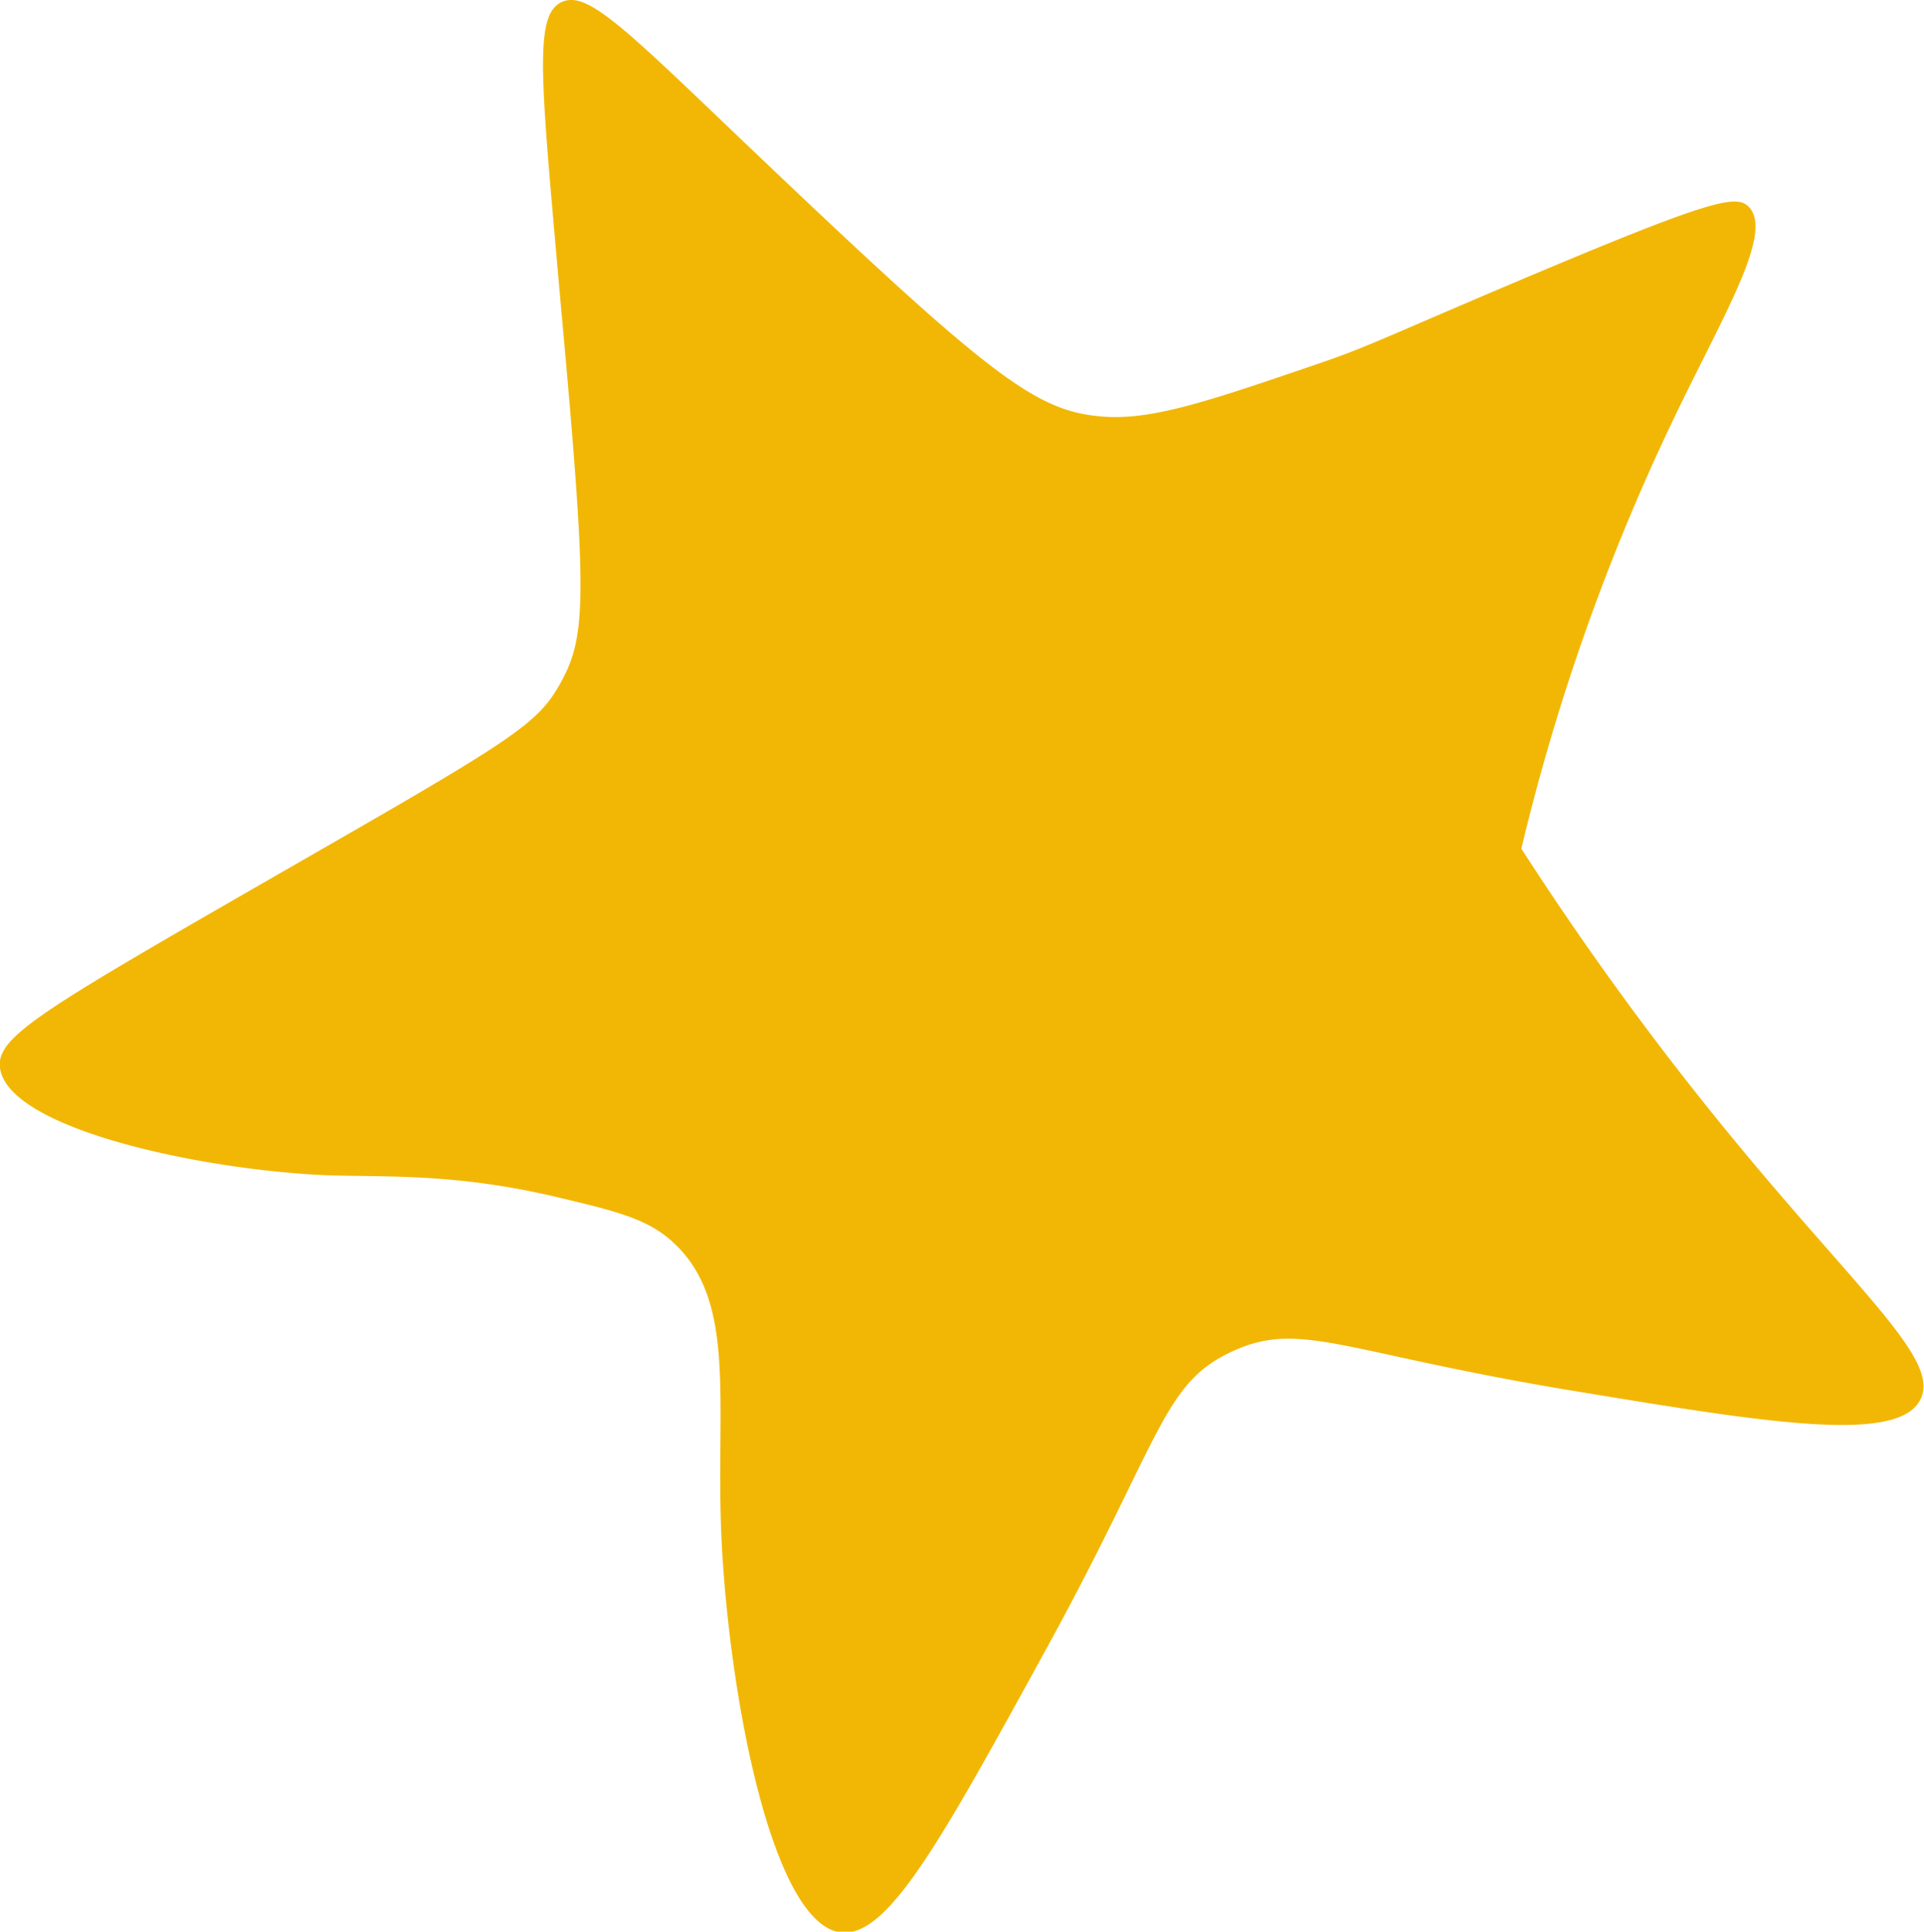 <svg xmlns="http://www.w3.org/2000/svg" viewBox="0 0 162.37 162.99"><defs><style>.cls-1{fill:#f2b705;}</style></defs><title>star</title><g id="Layer_2" data-name="Layer 2"><g id="visual"><path class="cls-1" d="M147.56,17.43c2.18,2.16-2.08,9.06-6.36,18a181.27,181.27,0,0,0-12.81,36.18,260.59,260.59,0,0,0,16.66,23c11.67,14.38,18.81,20.09,17,23.51-1.93,3.75-13.12,1.9-29.31-.77-19.65-3.25-23-6-28.81-3.29s-5.84,7.17-15.52,24.87c-9,16.39-13.52,24.72-17.54,24.11-5.82-.9-9.42-20.47-10-33.6-.46-11.48,1.36-19.87-4.26-24.79-2.1-1.83-4.63-2.46-9.61-3.64-8.68-2.06-14.58-1.66-19.56-1.85C16.87,98.69.71,95.25,0,90.12c-.36-2.72,3.75-5,25.39-17.45,18-10.33,20-11.58,21.93-15.07,2.2-4,2.25-7.31,0-31.95C45.66,6.74,45,1.32,47.39.18c2.13-1,5.13,2,15.47,11.88C83.55,31.77,87.29,34.65,92.94,35.14c4.22.36,8.91-1.24,18.31-4.45,4-1.36,5.31-2.07,15.45-6.38C144.23,16.87,146.47,16.36,147.56,17.43Z"/></g></g></svg>